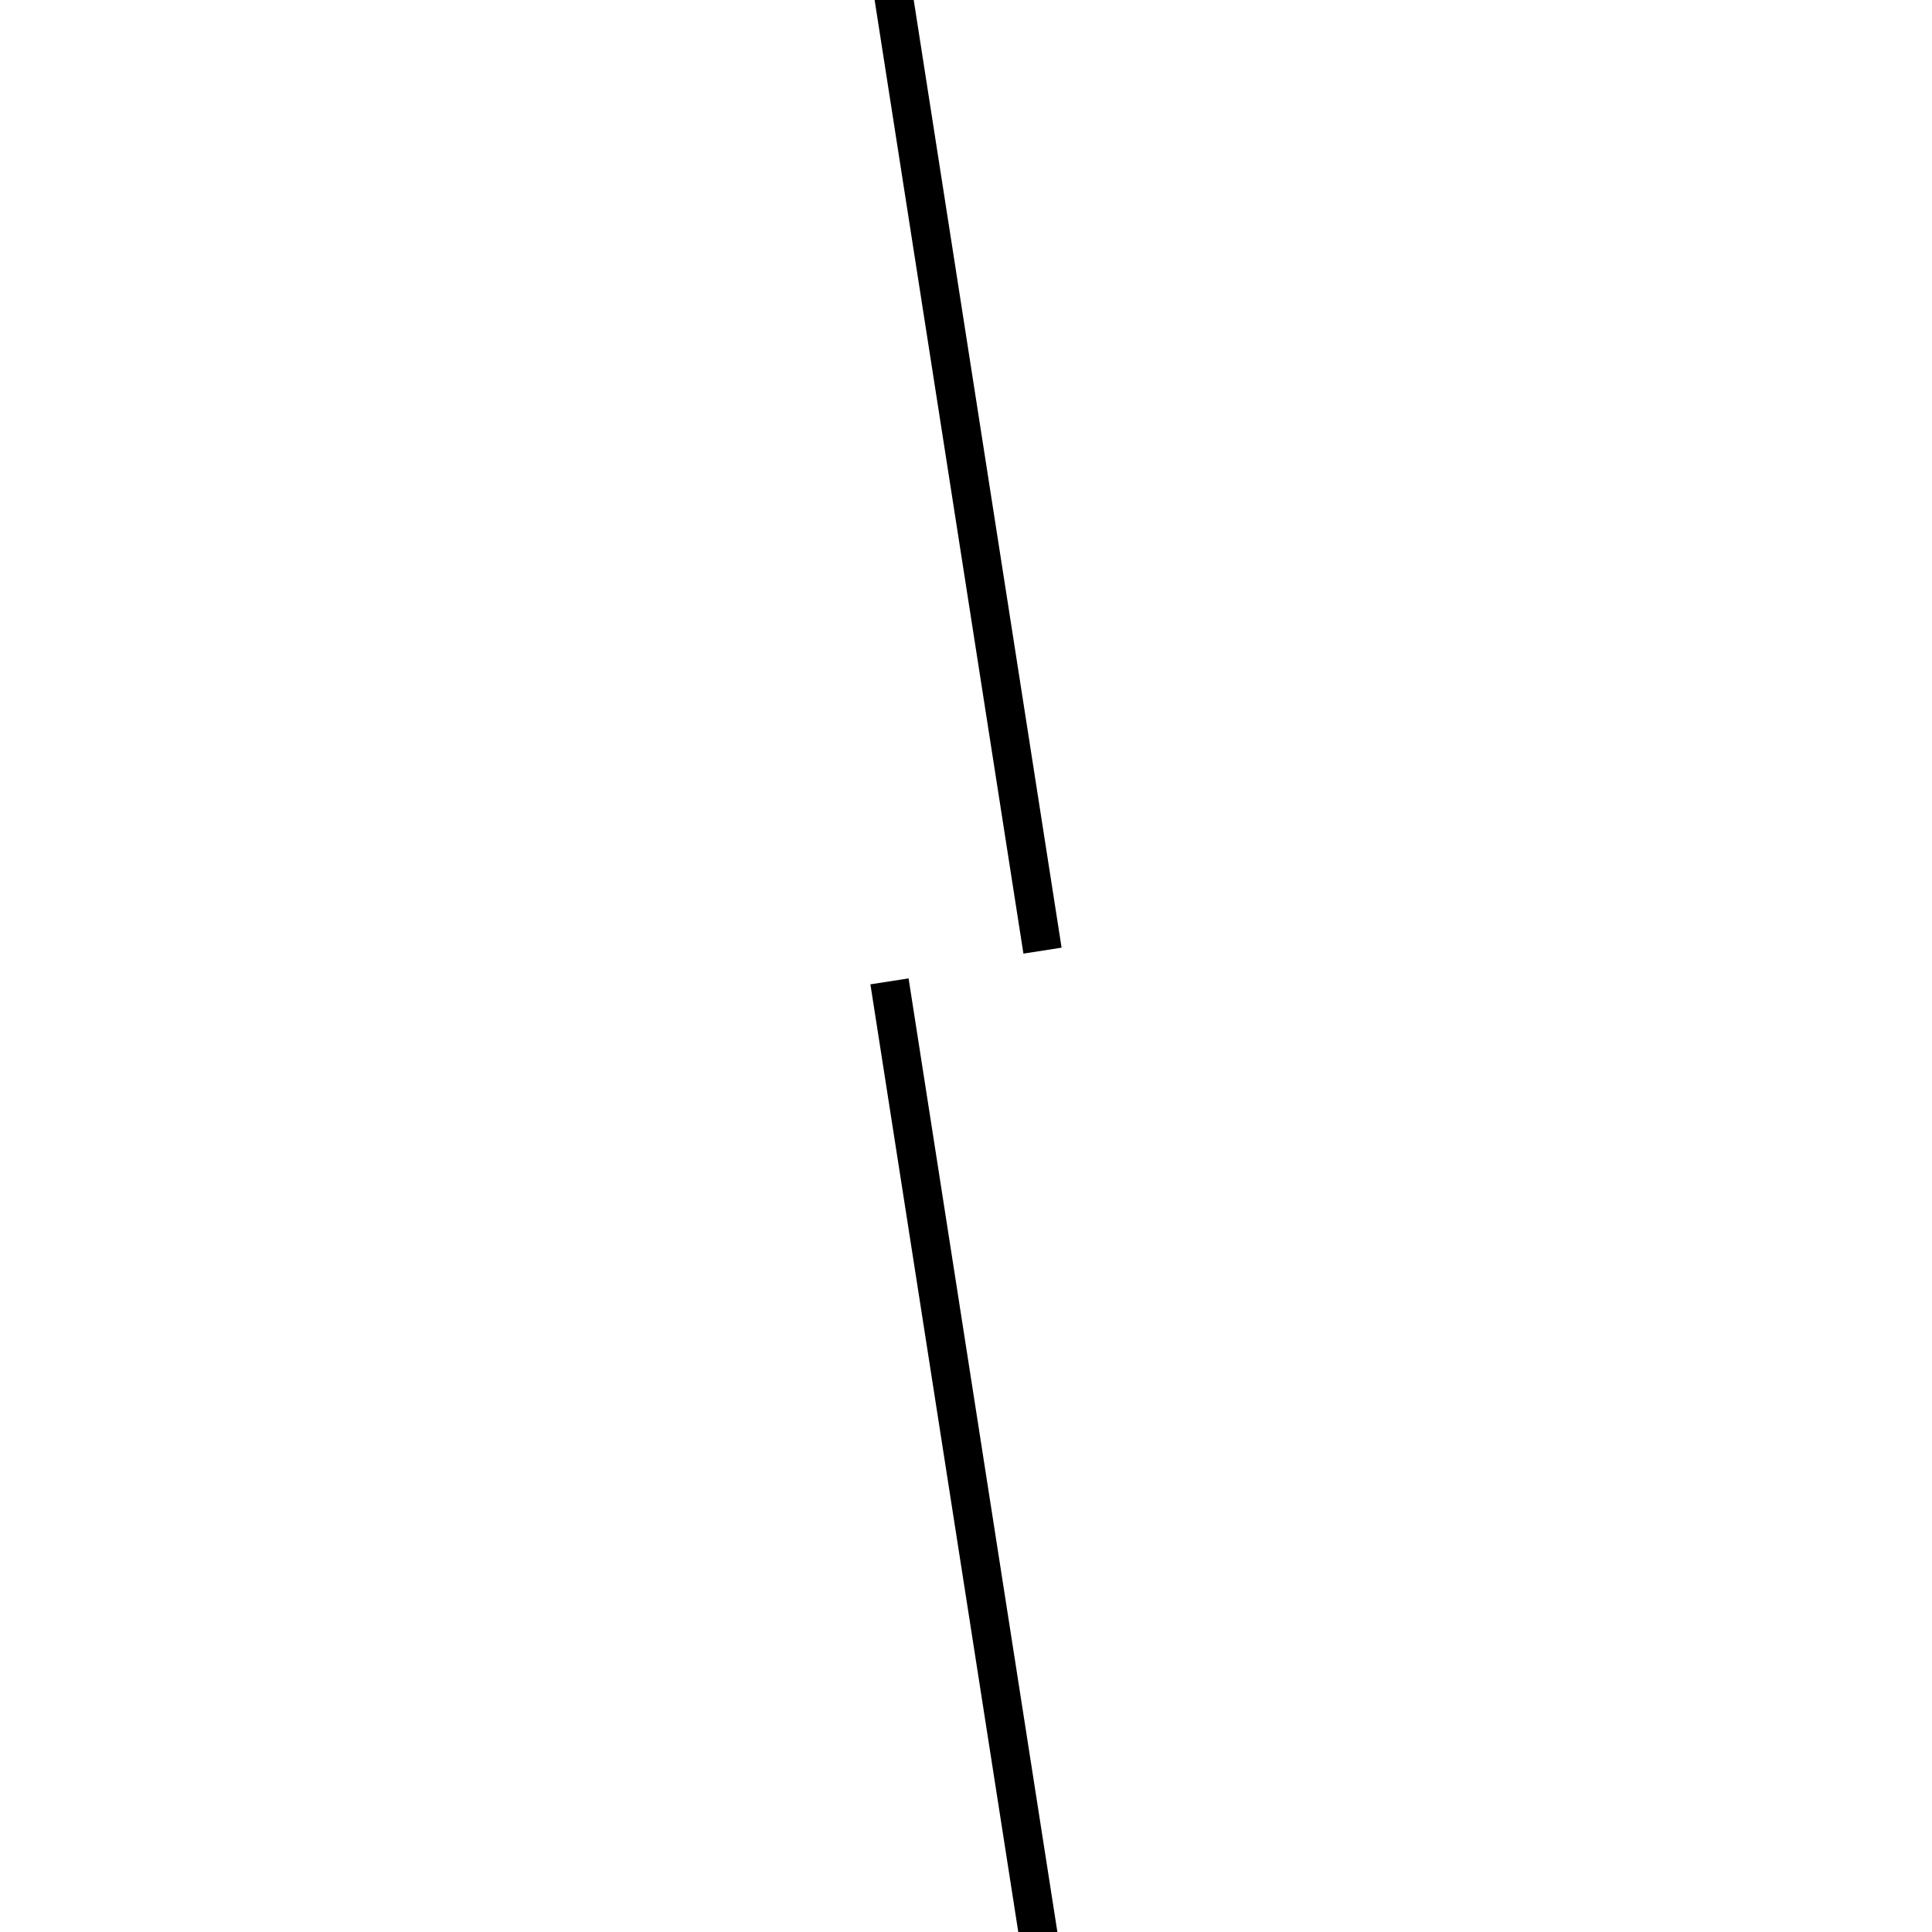 <!-- Este archivo es creado automaticamente por el generador de contenido del programa contornos version 1.1. Este elementos es el numero 731 de la serie actual-->
<svg xmlns="http://www.w3.org/2000/svg" height="100" width="100">
<line x1="46.04" y1="50.795" x2="53.96" y2="101.551" stroke-width="2" stroke="black" />
<line x1="46.04" y1="-1.551" x2="53.96" y2="49.205" stroke-width="2" stroke="black" />
</svg>
